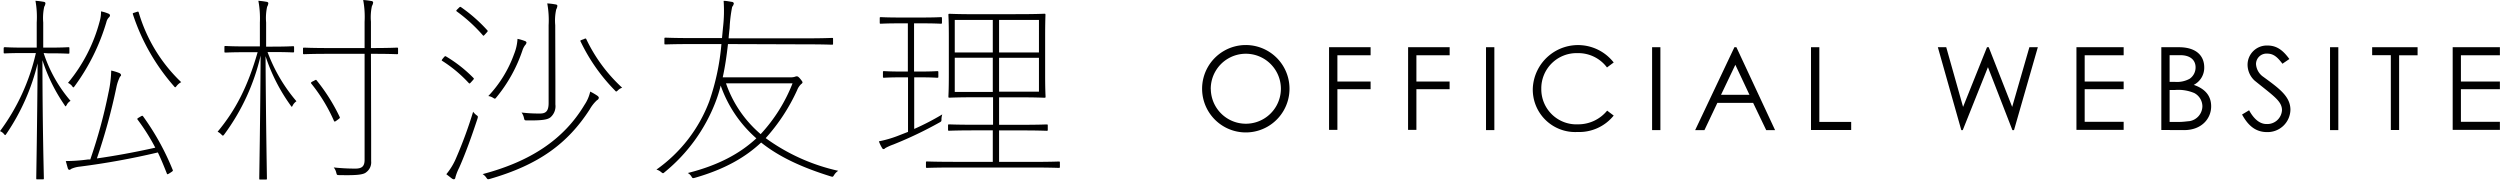 <svg xmlns="http://www.w3.org/2000/svg" viewBox="0 0 476.56 34.23"><g id="レイヤー_2" data-name="レイヤー 2"><g id="レイヤー_1-2" data-name="レイヤー 1"><path d="M8.32,10.11a26.65,26.65,0,0,0,5.13,9.12,1.74,1.74,0,0,0-.72.75c-.23.38-.23.38-.46,0a32.46,32.46,0,0,1-4.18-8.51c0,12.39.27,22,.27,22.49,0,.19,0,.23-.23.23h-1c-.19,0-.22,0-.22-.23,0-.49.18-9.95.26-21.88A40.75,40.75,0,0,1,1.25,25.46c-.26.38-.26.38-.57,0A1.77,1.77,0,0,0,0,25,39.8,39.8,0,0,0,6.84,10.11h-2c-2.88,0-3.72.07-3.91.07s-.23,0-.23-.23V9.23C.72,9,.76,9,1,9s1,.08,3.91.08H7V4.29A17.4,17.4,0,0,0,6.76.15,13.27,13.27,0,0,1,8.28.34c.23,0,.38.15.38.27a1.53,1.53,0,0,1-.23.68,10.11,10.11,0,0,0-.19,3V9.08h.84C12,9.08,12.8,9,13,9s.23,0,.23.23V10c0,.19,0,.23-.23.23s-1-.07-3.91-.07ZM12.54,30.7a31.74,31.74,0,0,0,4.22-.3c.15,0,.3,0,.45,0a96.59,96.59,0,0,0,3.46-12.69,21.65,21.65,0,0,0,.53-4.26,9.55,9.55,0,0,1,1.41.42c.22.08.41.19.45.38s0,.19-.19.38a8.11,8.11,0,0,0-.68,2,114.16,114.16,0,0,1-3.72,13.57c3-.42,7.1-1.14,11.13-2.05a38,38,0,0,0-3.35-5.32c-.15-.19-.11-.23.35-.5s.53-.34.68-.15A48.33,48.33,0,0,1,32.9,32.33c.12.23.08.27-.45.61s-.57.34-.65.12c-.53-1.33-1.06-2.66-1.71-4a143.16,143.16,0,0,1-14.85,2.7,5.3,5.3,0,0,0-1.64.42c-.15.11-.23.19-.38.19s-.23-.12-.3-.31ZM19,4.07a6.57,6.57,0,0,0,.26-1.9,6.65,6.65,0,0,1,1.29.38c.23.07.42.22.42.38a.62.62,0,0,1-.23.41,1.83,1.83,0,0,0-.45.84,39.55,39.55,0,0,1-6,12.16c-.3.42-.3.42-.6,0a2.29,2.29,0,0,0-.73-.54A30.51,30.51,0,0,0,19,4.07ZM25.8,2.36c.53-.19.57-.19.64,0a30,30,0,0,0,8.1,13.3,2.66,2.66,0,0,0-.84.69c-.3.38-.3.38-.61,0A39.23,39.23,0,0,1,25.34,2.74C25.27,2.51,25.3,2.51,25.8,2.36Z"/><path d="M51,9.92a31,31,0,0,0,5.51,9.38,2.22,2.22,0,0,0-.69.76c-.19.38-.19.38-.45,0a34.27,34.27,0,0,1-4.75-9.35c.07,12.66.26,22.8.26,23.29,0,.19,0,.23-.23.23h-1c-.19,0-.23,0-.23-.23,0-.49.19-10.82.26-23.4a40.68,40.68,0,0,1-6.91,15c-.27.34-.27.34-.61,0a2.41,2.41,0,0,0-.68-.49c3.42-4.11,5.73-8.55,7.63-15.16h-2c-3,0-3.91.07-4.1.07s-.23,0-.23-.23V9c0-.19,0-.23.23-.23s1.1.08,4.1.08h2.43V4.29A18.14,18.14,0,0,0,49.25.15a13.57,13.57,0,0,1,1.52.19c.22,0,.38.15.38.27a1.67,1.67,0,0,1-.23.68,10.11,10.11,0,0,0-.19,3V8.89h1c3,0,3.91-.08,4.1-.08s.23,0,.23.23v.72c0,.19,0,.23-.23.23s-1.1-.07-4.1-.07Zm19.75,15.8c0,1.75,0,3.35,0,5a2.33,2.33,0,0,1-.91,2.09c-.53.49-1.75.64-5.13.57-.46,0-.49,0-.61-.46a2.31,2.31,0,0,0-.49-1,39.06,39.06,0,0,0,4.1.22c1.22,0,1.79-.38,1.79-1.67V10.26H62.92c-3.6,0-4.74.07-4.93.07s-.23,0-.23-.22v-.8c0-.19,0-.23.23-.23s1.33.08,4.93.08H69.5v-5A17.4,17.4,0,0,0,69.23,0a13.07,13.07,0,0,1,1.52.19c.23,0,.38.15.38.27a1.57,1.57,0,0,1-.23.68,10.06,10.06,0,0,0-.19,3V9.16c3.61,0,4.75-.08,4.94-.08s.23,0,.23.23v.8c0,.19,0,.22-.23.22s-1.33-.07-4.94-.07Zm-11-10.26c.45-.26.49-.3.6-.15a35,35,0,0,1,4.41,7c.08.19,0,.23-.46.57s-.53.38-.64.16a31.25,31.25,0,0,0-4.29-7.07C59.2,15.77,59.24,15.73,59.7,15.46Z"/><path d="M84.47,11.09c.35-.41.38-.45.61-.3a25.83,25.83,0,0,1,5.17,4.07c.15.15.11.19-.3.64s-.42.5-.61.31a25.16,25.16,0,0,0-5-4.18C84.13,11.51,84.17,11.47,84.47,11.09Zm.61,22.12A12.41,12.41,0,0,0,87,30a81.93,81.93,0,0,0,3.19-8.7,3,3,0,0,0,.57.6c.38.27.38.27.27.69-1.1,3.34-2.24,6.53-3.5,9.38a9.92,9.92,0,0,0-.72,1.83c0,.22-.15.38-.3.38a.86.86,0,0,1-.42-.19ZM87.29,1.67c.38-.38.41-.42.6-.3a29.44,29.44,0,0,1,5,4.4c.15.16.11.19-.31.65s-.41.46-.57.27A29.87,29.87,0,0,0,87.1,2.2C86.91,2.05,86.94,2,87.29,1.67ZM111.41,20a7.37,7.37,0,0,0,1.1-2.54,11.77,11.77,0,0,1,1.26.72c.23.15.38.3.38.46a.57.57,0,0,1-.34.45,7.18,7.18,0,0,0-1.41,1.79c-4.18,6.46-9.65,10.52-19,13.22-.45.11-.45.11-.72-.27a2.25,2.25,0,0,0-.68-.64C101,30.81,107.42,26.67,111.41,20ZM98,10.3a9,9,0,0,0,.65-2.89,8,8,0,0,1,1.33.38c.23.07.38.19.38.34a.93.93,0,0,1-.27.49,3.4,3.4,0,0,0-.45.84,28.2,28.2,0,0,1-5,9.08c-.27.34-.27.34-.69.08a2.2,2.2,0,0,0-.87-.31A22.93,22.93,0,0,0,98,10.3Zm7.87,5.13c0,2.66,0,3.57,0,4.48a2.79,2.79,0,0,1-.91,2.43c-.53.46-1.55.65-4.48.61-.49,0-.49,0-.61-.5a2.56,2.56,0,0,0-.45-1,27.35,27.35,0,0,0,3.53.19c1.06,0,1.63-.42,1.63-2V4.79a17.51,17.51,0,0,0-.26-4.14,11.71,11.71,0,0,1,1.55.19c.23,0,.38.15.38.26a1.69,1.69,0,0,1-.22.69,9.64,9.64,0,0,0-.19,3Zm5.28-7.91c.49-.23.53-.23.64,0a30.09,30.09,0,0,0,6.81,9.2,2,2,0,0,0-.8.49c-.34.31-.34.31-.61,0a34.49,34.49,0,0,1-6.5-9.27C110.54,7.71,110.65,7.71,111.11,7.52Z"/><path d="M138.77,8.4c-.26,2.31-.57,4.4-1,6.34H150.7a2.57,2.57,0,0,0,.84-.11,1.12,1.12,0,0,1,.3-.08c.16,0,.31,0,.69.46s.45.61.45.68-.07.23-.26.34a3.14,3.14,0,0,0-.76,1.14,35.86,35.86,0,0,1-6,9.16,37.16,37.16,0,0,0,13.83,6.23,2.5,2.5,0,0,0-.76.76c-.26.42-.26.42-.68.3-5.24-1.63-9.69-3.6-13.26-6.45-3,2.81-6.92,5.09-12.62,6.72-.45.11-.45.11-.68-.27a1.91,1.91,0,0,0-.68-.64c5.89-1.48,10-3.76,13.07-6.61a23.74,23.74,0,0,1-6.8-10.07,24.88,24.88,0,0,1-1,3.19,32.15,32.15,0,0,1-9.65,13.3c-.34.3-.34.3-.72,0a2.2,2.2,0,0,0-.88-.46,28,28,0,0,0,10.07-13A44.82,44.82,0,0,0,137.52,8.4h-5.4c-3.79,0-5.05.07-5.24.07s-.23,0-.23-.23V7.41c0-.19,0-.23.23-.23s1.45.08,5.24.08h5.51l.19-2a27.13,27.13,0,0,0,.12-5.1c.53,0,1.06.12,1.52.19.23,0,.42.16.42.31a1.23,1.23,0,0,1-.31.64,27.06,27.06,0,0,0-.49,4.07c-.08.68-.15,1.33-.19,1.94h14.44c3.79,0,5-.08,5.24-.08s.23,0,.23.23v.83c0,.19,0,.23-.23.23s-1.45-.07-5.24-.07Zm-.38,7.48A22.25,22.25,0,0,0,145,25.57a30.62,30.62,0,0,0,6.08-9.69Z"/><path d="M174.27,14.74v9.84a48.58,48.58,0,0,0,5.35-2.77,3.5,3.5,0,0,0-.15.8c0,.53,0,.53-.42.76a75.78,75.78,0,0,1-8.77,4.18,9.89,9.89,0,0,0-1.52.68c-.12.11-.19.19-.34.19s-.19-.08-.31-.27a6.69,6.69,0,0,1-.57-1.21,21.19,21.19,0,0,0,3.5-1l2.05-.8V14.74H172c-2.55,0-3.27.08-3.46.08s-.23,0-.23-.23v-.8c0-.19,0-.23.23-.23s.91.08,3.46.08h1.06V4.45h-1.37c-2.77,0-3.57.07-3.76.07s-.23,0-.23-.23V3.5c0-.19,0-.23.23-.23s1,.07,3.76.07h3.88c2.77,0,3.57-.07,3.76-.07s.23,0,.23.23v.79c0,.19,0,.23-.23.23s-1-.07-3.76-.07h-1.33v9.19h.95c2.54,0,3.26-.08,3.45-.08s.23,0,.23.23v.8c0,.19,0,.23-.23.23s-.91-.08-3.45-.08ZM194,2.7c3.61,0,4.87-.08,5.06-.08s.23,0,.23.23S199.23,4,199.23,7v7.26c0,3,.08,3.95.08,4.14s0,.23-.23.23-1.45-.08-5.06-.08h-3.57v5.24h4c3.69,0,4.86-.07,5.05-.07s.23,0,.23.23v.76c0,.19,0,.22-.23.22s-1.36-.07-5.05-.07h-4v6h5.85c4,0,5.32-.07,5.51-.07s.23,0,.23.22v.76c0,.19,0,.23-.23.23s-1.52-.07-5.51-.07H182.25c-4,0-5.32.07-5.51.07s-.23,0-.23-.23V31c0-.19,0-.22.23-.22s1.52.07,5.51.07h7v-6H186c-3.69,0-4.86.07-5.05.07s-.23,0-.23-.22v-.76c0-.19,0-.23.23-.23s1.36.07,5.05.07h3.3V18.54h-3.22c-3.61,0-4.87.08-5.06.08s-.23,0-.23-.23.08-1.14.08-4.14V7c0-3-.08-3.95-.08-4.14s0-.23.23-.23,1.45.08,5.06.08ZM182,10h7.25V3.8H182Zm0,7.53h7.25V11H182ZM190.45,3.8V10h7.6V3.8Zm7.6,7.22h-7.6v6.46h7.6Z"/><path d="M245.81,16.88a8.33,8.33,0,0,1-16.66.07,8.33,8.33,0,0,1,16.66-.07Zm-15,.07a6.68,6.68,0,1,0,13.36-.09A6.68,6.68,0,1,0,230.8,17Z"/><path d="M253.35,9h7.92v1.54h-6.33v5h6.33V17h-6.33v7.76h-1.59Z"/><path d="M268.42,9h7.92v1.54H270v5h6.33V17H270v7.76h-1.59Z"/><path d="M283.27,9h1.59v15.8h-1.59Z"/><path d="M306.33,12.86a6.82,6.82,0,0,0-5.63-2.73,6.71,6.71,0,0,0-6.89,6.8,6.69,6.69,0,0,0,7,6.77,7.11,7.11,0,0,0,5.55-2.61l1.25.94a8.46,8.46,0,0,1-6.91,3.13,8.08,8.08,0,0,1-8.51-8.37,8.63,8.63,0,0,1,15.42-4.88Z"/><path d="M314.93,9h1.58v15.8h-1.58Z"/><path d="M331,9l7.37,15.8h-1.69l-2.49-5.19h-6.82l-2.46,5.19h-1.77L330.62,9Zm-.2,3.35-2.73,5.72h5.42Z"/><path d="M345.22,9h1.59V23.24h6.07v1.54h-7.66Z"/><path d="M369.4,9H371l3.21,11.38L378.77,9h.33l4.47,11.38L386.85,9h1.61l-4.54,15.8h-.31l-4.66-12-4.8,12h-.28Z"/><path d="M395.82,9h9v1.54h-7.43v5h7.43V17h-7.43v6.22h7.43v1.54h-9Z"/><path d="M412,24.78V9h3.34c3.32,0,4.84,1.63,4.84,3.85a3.66,3.66,0,0,1-2,3.33c2.2.75,3.32,2.11,3.32,4.09,0,2.35-1.83,4.53-5.15,4.53Zm1.58-9.17h1.06a5,5,0,0,0,2.77-.6,2.61,2.61,0,0,0,1.12-2.18c0-1.4-1.05-2.31-2.88-2.31h-2.07Zm0,7.63h1.91c.69,0,1.37-.11,1.9-.15a2.93,2.93,0,0,0,2.44-2.82,2.89,2.89,0,0,0-1.54-2.53,7.79,7.79,0,0,0-3.63-.59h-1.08Z"/><path d="M435.09,12.15c-.86-1.12-1.6-1.93-2.9-1.93a2,2,0,0,0-2.14,2,3.19,3.19,0,0,0,1.41,2.44c3,2.2,5.15,3.72,5.15,6.27a4.35,4.35,0,0,1-4.44,4.25c-2.18,0-3.61-1.21-4.78-3.35l1.34-.81c.95,1.74,2.09,2.62,3.3,2.62A2.8,2.8,0,0,0,435,21c0-1.73-1.63-2.72-5.21-5.63a4.13,4.13,0,0,1-1.35-3,3.67,3.67,0,0,1,3.83-3.69c1.94,0,3.1,1.16,4.14,2.57Z"/><path d="M444.16,9h1.58v15.8h-1.58Z"/><path d="M452.19,10.52V9h8.66v1.54h-3.52V24.78h-1.58V10.52Z"/><path d="M467.54,9h9v1.54h-7.43v5h7.43V17h-7.43v6.22h7.43v1.54h-9Z"/></g></g></svg>